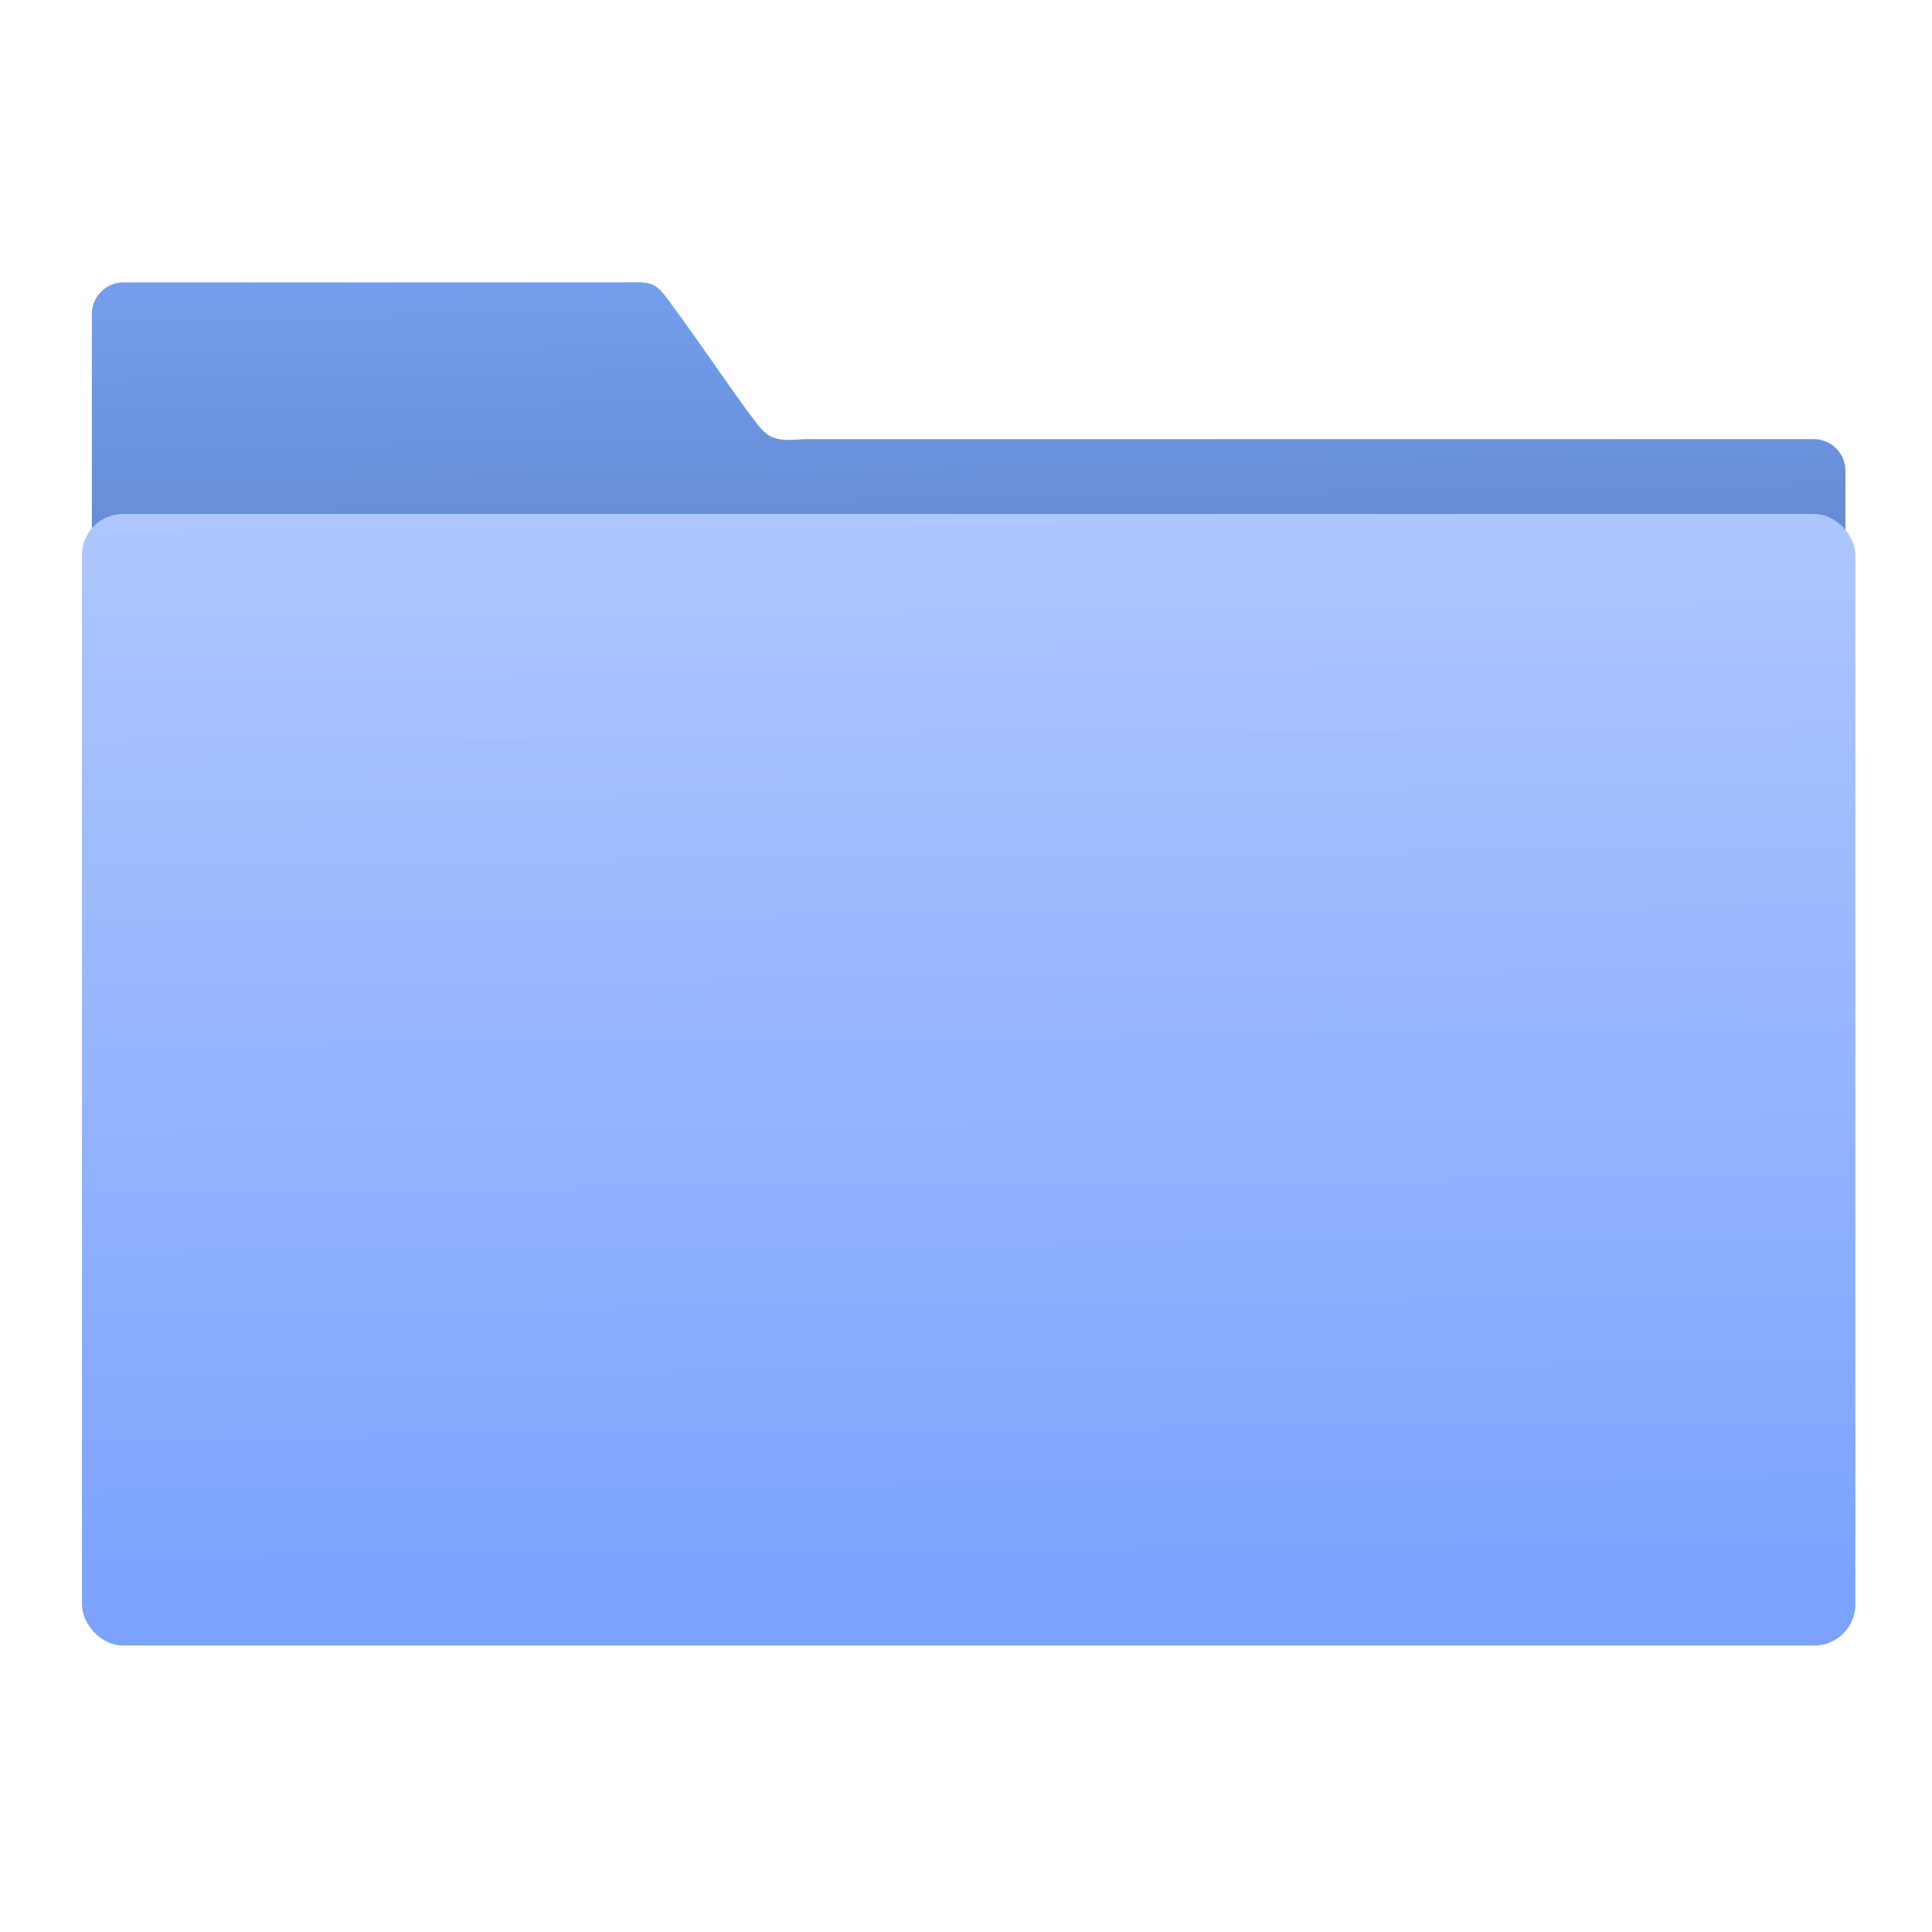 <svg xmlns="http://www.w3.org/2000/svg" viewBox="0 0 64 64"><defs><linearGradient id="0" x1="59.44" y1="-20.18" x2="59.15" y2="-37.783" gradientUnits="userSpaceOnUse" gradientTransform="matrix(4.175 0 0 4.168-1066.12 447.73)"><stop stop-color="#668cd4"/><stop offset="1" stop-color="#75a0ef"/></linearGradient><linearGradient gradientUnits="userSpaceOnUse" y2="354.29" x2="-704.05" y1="647.77" x1="-701.19" id="1"><stop stop-color="#7ba2fd"/><stop offset="1" stop-color="#aec7ff"/></linearGradient></defs><path d="m-880.52 294.78c-4.626 0-8.349 3.718-8.349 8.335v161.41l88.94.193 372.09.807v-121.2c0-4.618-3.724-8.335-8.35-8.335h-265.48c-8.51.751-9.607-.377-13.812-5.981-5.964-7.968-14.969-21.443-20.84-29.21-4.712-6.805-5.477-6.02-13.292-6.02z" transform="matrix(.126 0 0 .126 115.04-27.788)" fill="url(#0)" color="#000"/><rect transform="matrix(.126 0 0 .126 115.04-27.788)" y="356.85" x="-890.28" height="295.13" width="463.85" fill="url(#1)" stroke="url(#1)" stroke-width="2.378" rx="9.63"/></svg>